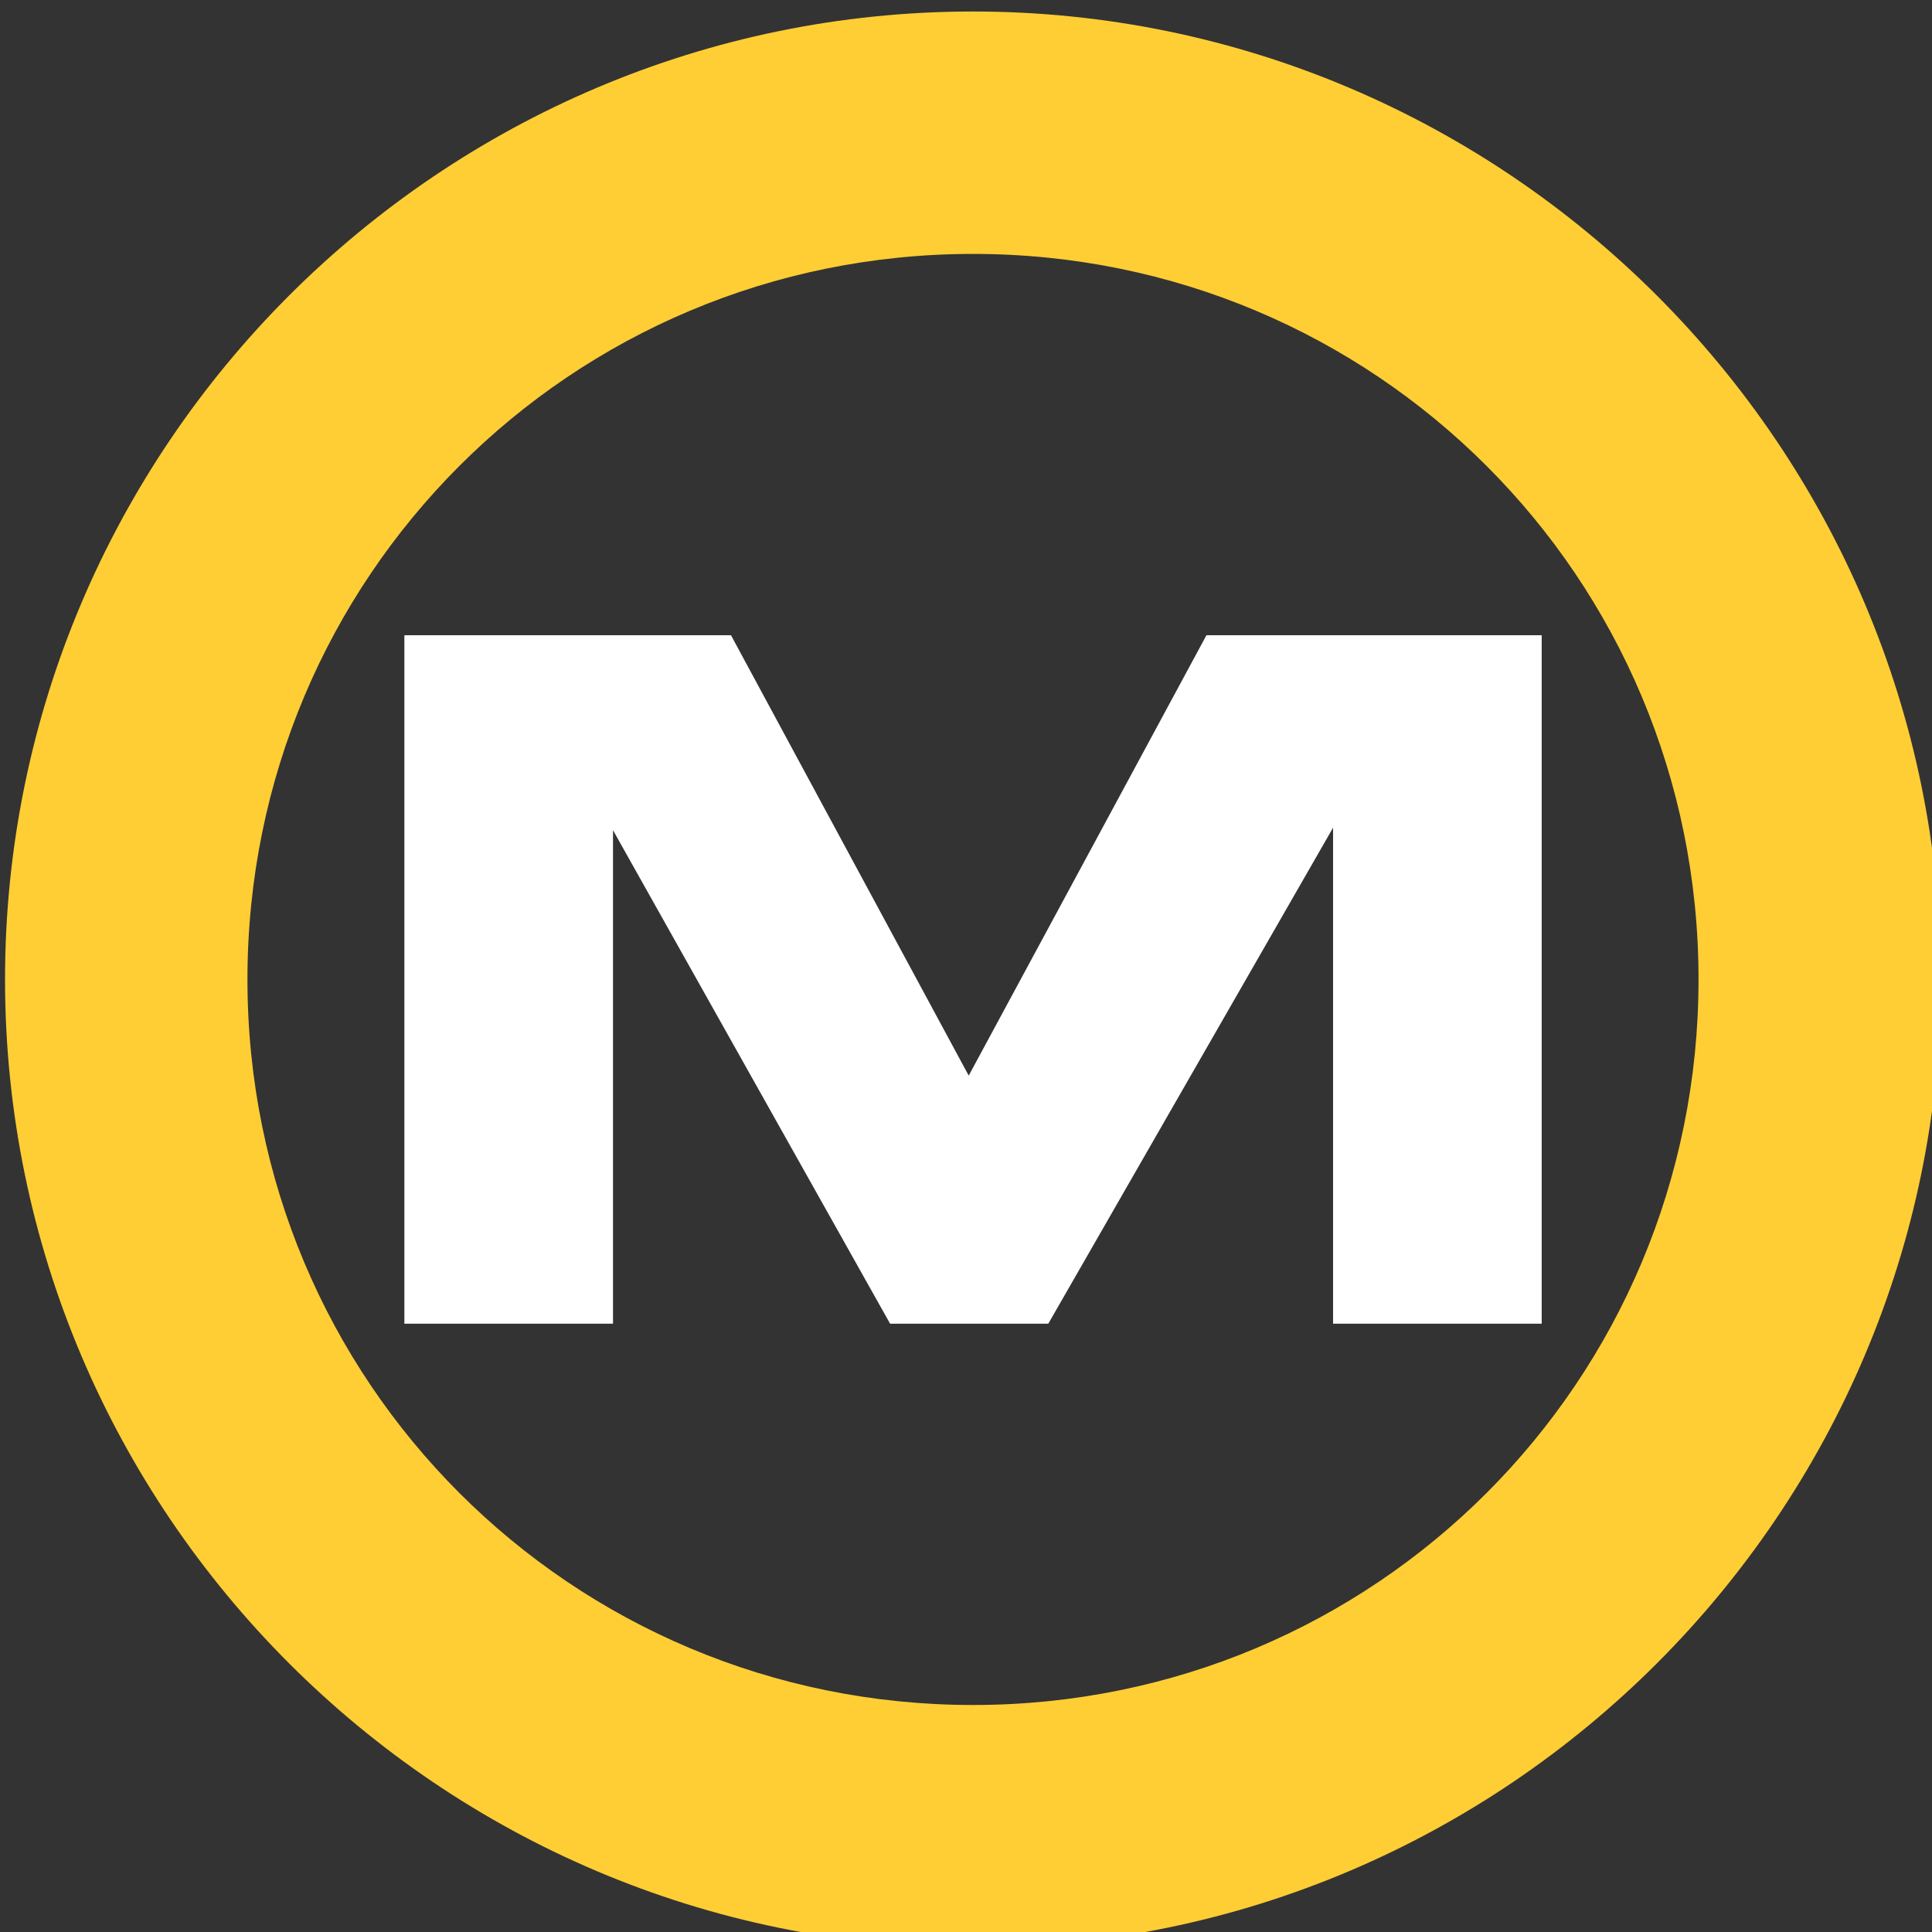 <?xml version="1.0" encoding="UTF-8" standalone="no"?>
<!-- Created with Inkscape (http://www.inkscape.org/) -->

<svg
   xmlns:dc="http://purl.org/dc/elements/1.1/"
   xmlns:cc="http://creativecommons.org/ns#"
   xmlns:rdf="http://www.w3.org/1999/02/22-rdf-syntax-ns#"
   xmlns:svg="http://www.w3.org/2000/svg"
   xmlns="http://www.w3.org/2000/svg"
   xmlns:sodipodi="http://sodipodi.sourceforge.net/DTD/sodipodi-0.dtd"
   xmlns:inkscape="http://www.inkscape.org/namespaces/inkscape"
   width="3.969mm"
   height="3.969mm"
   viewBox="0 0 3.969 3.969"
   version="1.1"
   id="svg940"
   inkscape:version="0.92.5 (2060ec1f9f, 2020-04-08)"
   sodipodi:docname="M.svg">
  <rect x="0" y="0" width="3.969" height="3.969" fill="#333333" stroke="none"/>
  <defs
     id="defs934" />
  <sodipodi:namedview
     id="base"
     pagecolor="#ffffff"
     bordercolor="#666666"
     borderopacity="1.0"
     inkscape:pageopacity="0.0"
     inkscape:pageshadow="2"
     inkscape:zoom="3.959798"
     inkscape:cx="49.50616"
     inkscape:cy="33.134439"
     inkscape:document-units="mm"
     inkscape:current-layer="layer1"
     showgrid="false"
     inkscape:window-width="1920"
     inkscape:window-height="1017"
     inkscape:window-x="-8"
     inkscape:window-y="-8"
     inkscape:window-maximized="1"
     showguides="true"
     inkscape:guide-bbox="true" />
  <g
     inkscape:label="Layer 1"
     inkscape:groupmode="layer"
     id="layer1"
     transform="translate(-32.979,-90.799)">
    <g
       id="g1560"
       transform="matrix(0.166,0,0,0.166,27.515,79.068)">
      <g
         id="text821"
         style="font-weight:800;font-size:10.583px;line-height:1.25;font-family:Gilroy;-inkscape-font-specification:'Gilroy Ultra-Bold';letter-spacing:0px;word-spacing:0px;fill:#ffffff;fill-opacity:1;stroke-width:0.265"
         aria-label="M">
        <path
           id="path1552"
           style="font-style:normal;font-variant:normal;font-weight:bold;font-stretch:normal;font-family:OPTIEdgarBold-Extended;-inkscape-font-specification:'OPTIEdgarBold-Extended Bold';fill:#ffffff;fill-opacity:1;stroke-width:0.265"
           d="m 37.92,78.53 v 8.52 h 2.582 v -6.107 l 3.429,6.107 h 1.958 l 3.524,-6.138 v 6.138 h 2.582 v -8.52 h -4.149 l -2.942,5.45 -2.942,-5.45 z"
           inkscape:connector-curvature="0" />
      </g>
      <path
         inkscape:connector-curvature="0"
         id="circle837"
         d="m 44.957,70.811 c -6.598,0 -11.979,5.381 -11.979,11.979 0,6.598 5.381,11.979 11.979,11.979 6.598,0 11.979,-5.381 11.979,-11.979 0,-6.598 -5.381,-11.979 -11.979,-11.979 z m 0,3 c 4.976,0 8.979,4.002 8.979,8.979 0,4.976 -4.002,8.979 -8.979,8.979 -4.976,0 -8.979,-4.002 -8.979,-8.979 0,-4.976 4.002,-8.979 8.979,-8.979 z"
         style="color:#000000;font-style:normal;font-variant:normal;font-weight:normal;font-stretch:normal;font-size:medium;line-height:normal;font-family:sans-serif;font-variant-ligatures:normal;font-variant-position:normal;font-variant-caps:normal;font-variant-numeric:normal;font-variant-alternates:normal;font-feature-settings:normal;text-indent:0;text-align:start;text-decoration:none;text-decoration-line:none;text-decoration-style:solid;text-decoration-color:#000000;letter-spacing:normal;word-spacing:normal;text-transform:none;writing-mode:lr-tb;direction:ltr;text-orientation:mixed;dominant-baseline:auto;baseline-shift:baseline;text-anchor:start;white-space:normal;shape-padding:0;clip-rule:nonzero;display:inline;overflow:visible;visibility:visible;opacity:1;isolation:auto;mix-blend-mode:normal;color-interpolation:sRGB;color-interpolation-filters:linearRGB;solid-color:#000000;solid-opacity:1;vector-effect:none;fill:#ffce34;fill-opacity:1;fill-rule:nonzero;stroke:none;stroke-width:3;stroke-linecap:round;stroke-linejoin:miter;stroke-miterlimit:4;stroke-dasharray:none;stroke-dashoffset:0;stroke-opacity:1;paint-order:fill markers stroke;color-rendering:auto;image-rendering:auto;shape-rendering:auto;text-rendering:auto;enable-background:accumulate" />
    </g>
  </g>
</svg>
